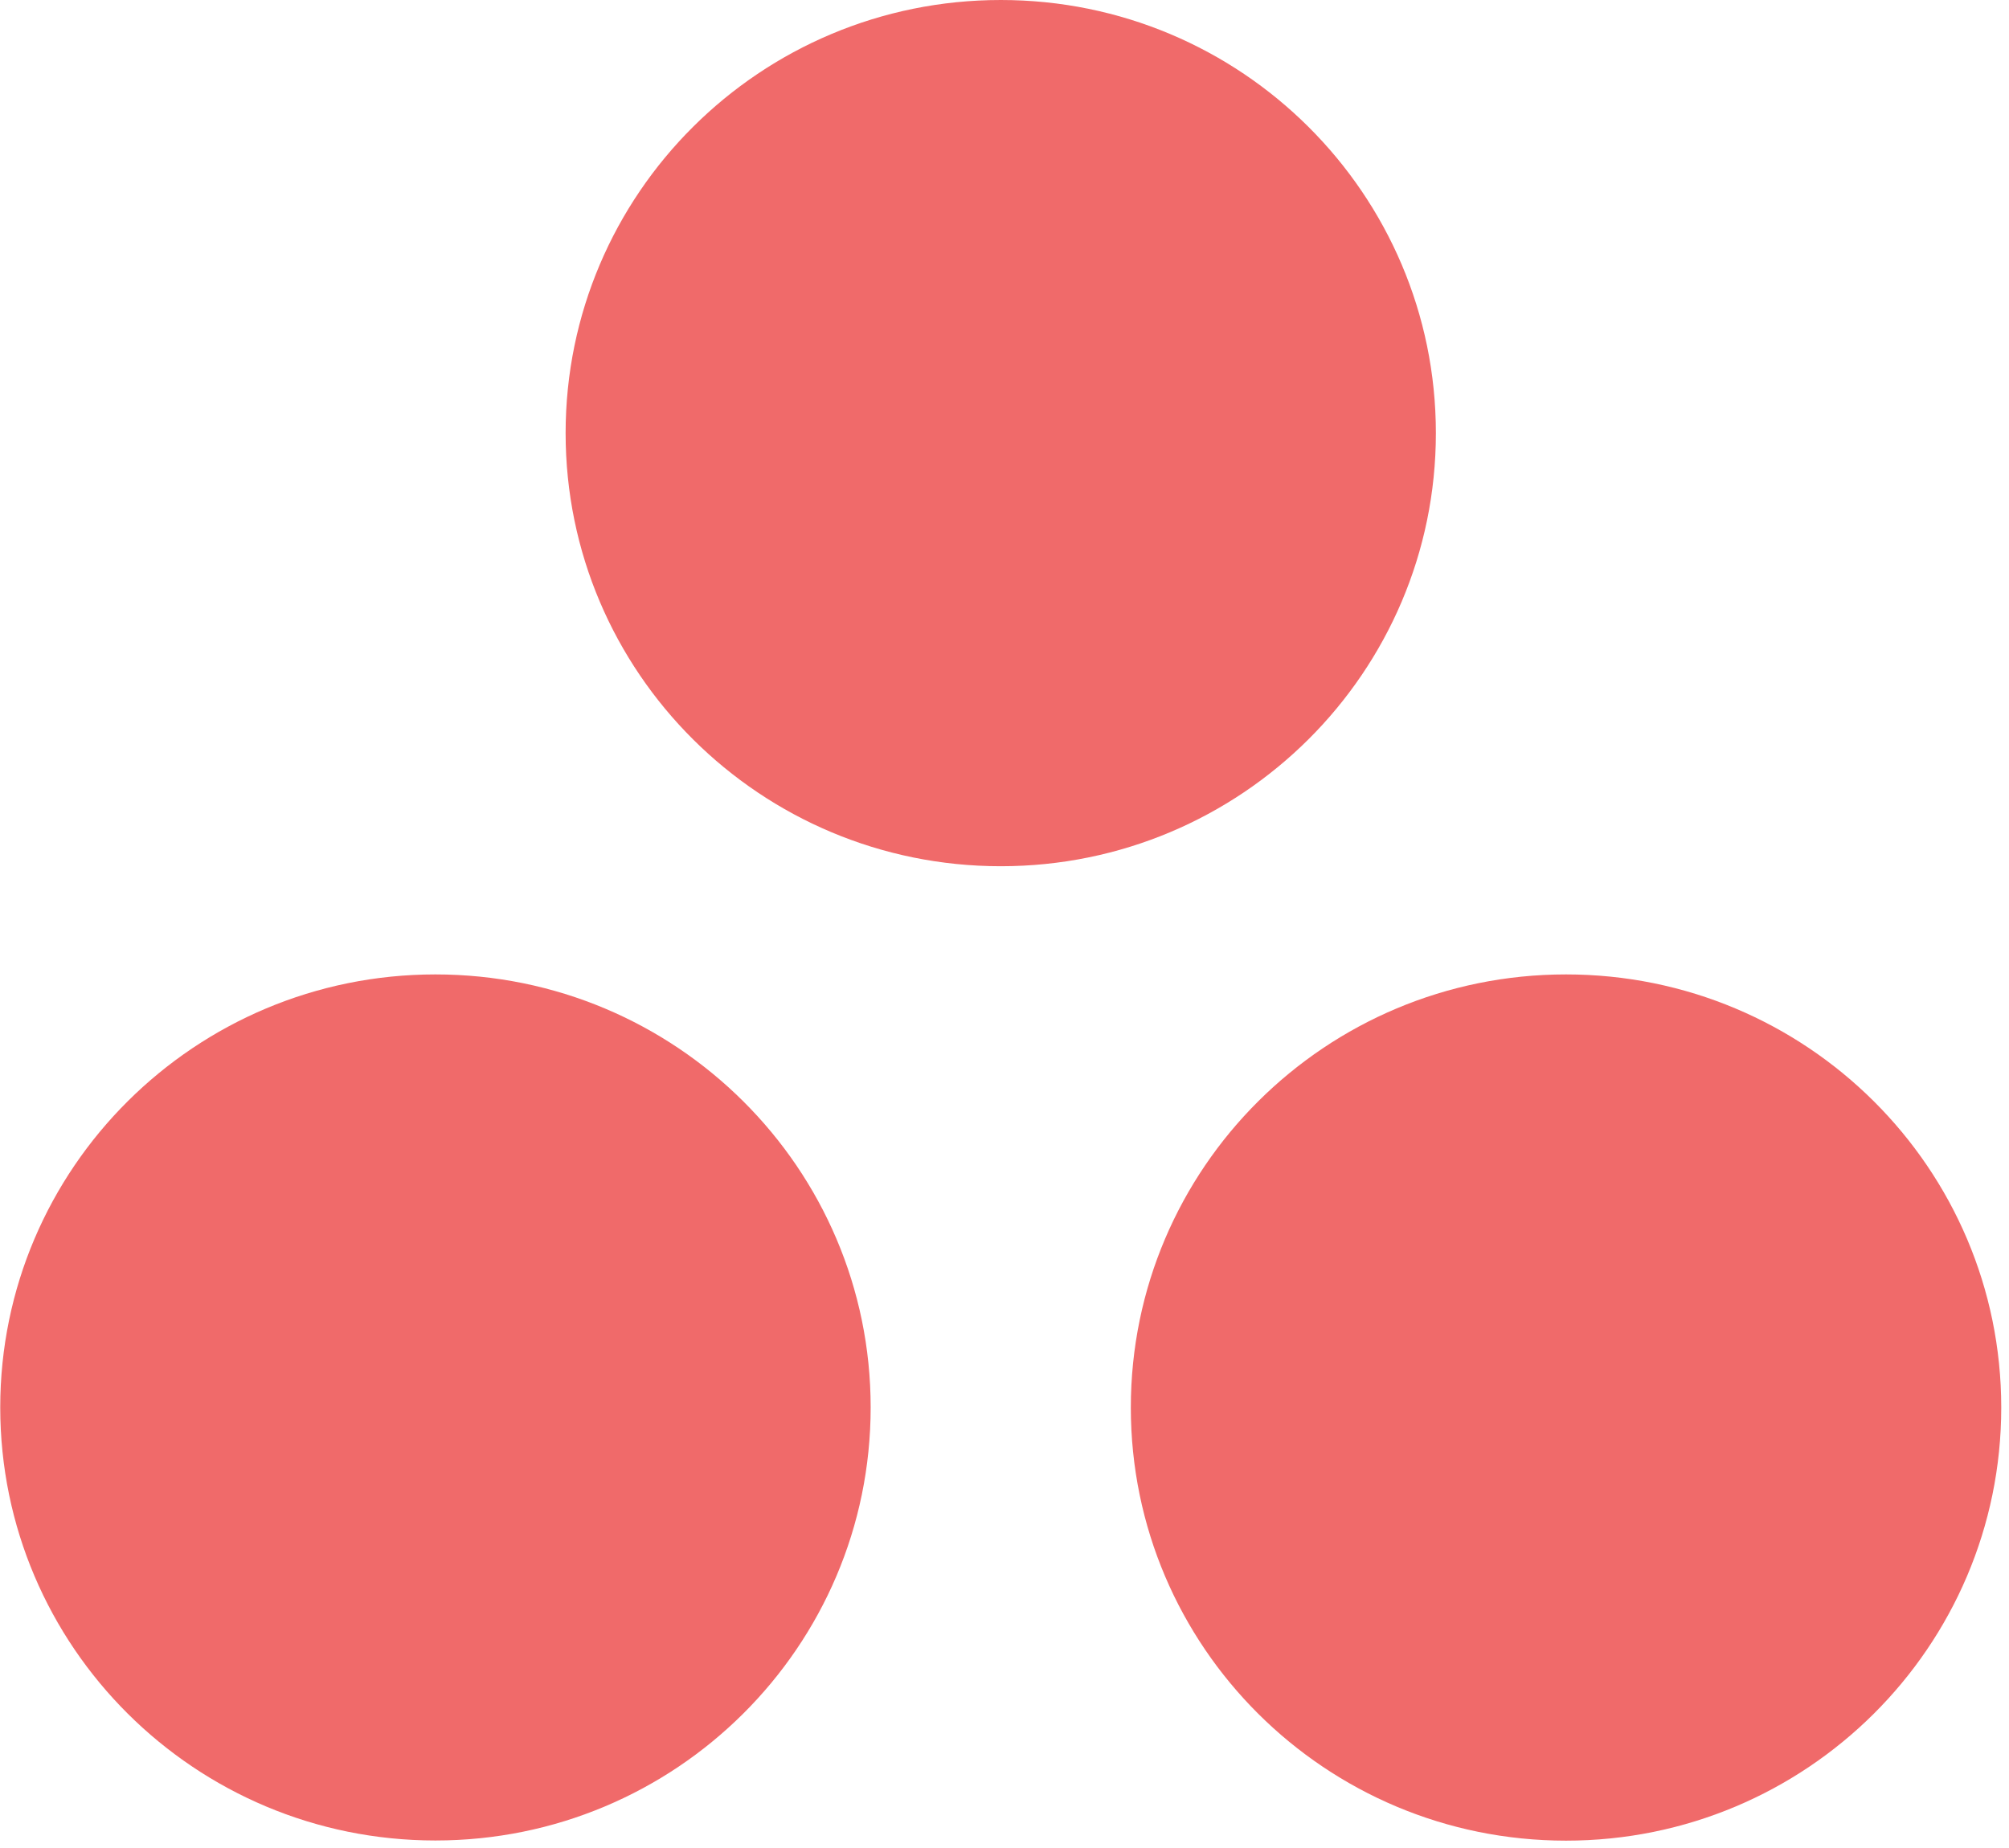 <svg width="50" height="46" viewBox="0 0 50 46" fill="none" xmlns="http://www.w3.org/2000/svg">
<g clip-path="url(#clip0_203_151)">
<path d="M35.736 10.781C35.736 16.733 30.888 21.562 24.908 21.562C18.925 21.562 14.077 16.736 14.077 10.781C14.077 4.826 18.925 0 24.908 0C30.888 0 35.736 4.826 35.736 10.781ZM10.837 24.255C4.858 24.255 0.006 29.081 0.006 35.032C0.006 40.984 4.854 45.813 10.837 45.813C16.82 45.813 21.669 40.988 21.669 35.032C21.669 29.081 16.82 24.255 10.837 24.255ZM38.975 24.255C32.992 24.255 28.144 29.081 28.144 35.036C28.144 40.991 32.992 45.817 38.975 45.817C44.955 45.817 49.807 40.991 49.807 35.036C49.807 29.081 44.959 24.255 38.975 24.255Z" fill="#F06A6A"/>
</g>
<defs>
<clipPath id="clip0_203_151">
<rect width="50" height="46" fill="white"/>
</clipPath>
</defs>
</svg>
